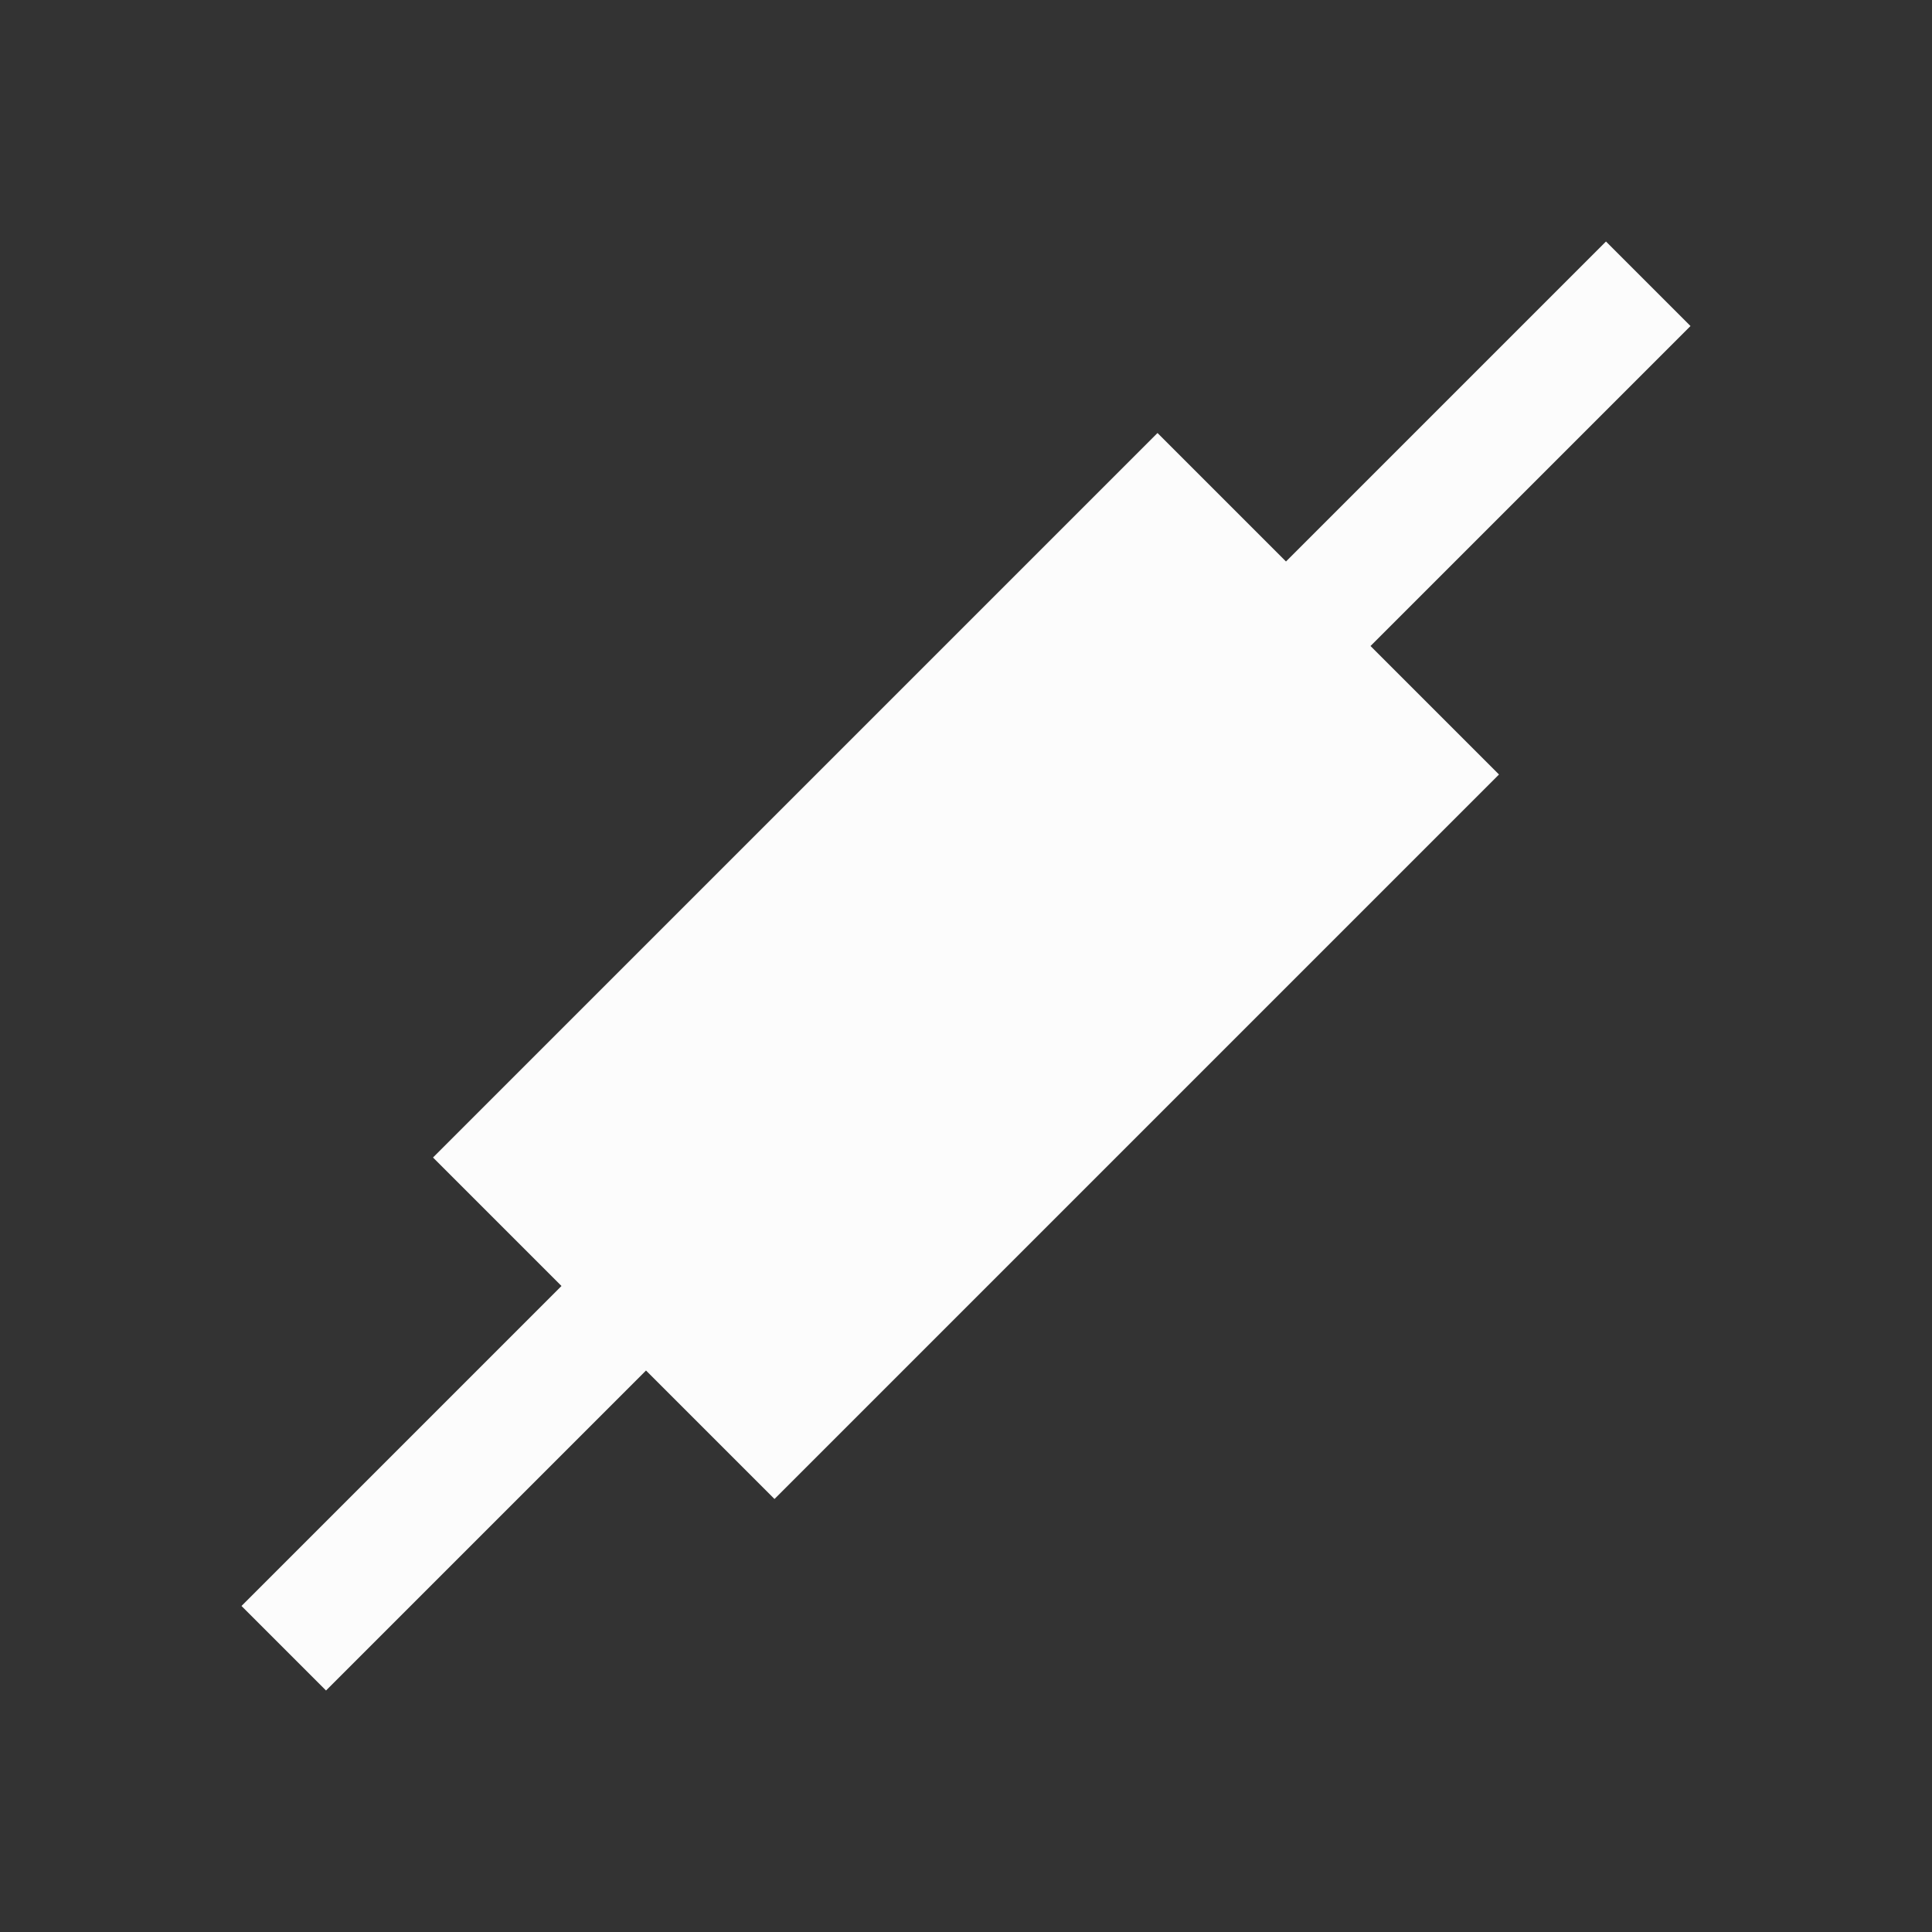 <?xml version='1.0' encoding='ASCII'?>
<svg xmlns="http://www.w3.org/2000/svg" viewBox="0 0 16 16">
<rect x="0" y="0" width="16" height="16" fill="#333333" stroke="none"/>
<defs><style id="current-color-scheme" type="text/css">.ColorScheme-Text{color:#fcfcfc; fill:currentColor;}</style></defs><path d="m13.3 2-2.65 2.65-1.064-1.064-6 6L4.65 10.65 2 13.3l.7.7 2.65-2.65 1.064 1.064 6-6L11.35 5.35 14 2.7z" class="ColorScheme-Text" style="fill-opacity:1;stroke:none;fill:currentColor" fill="currentColor"/>
</svg>
